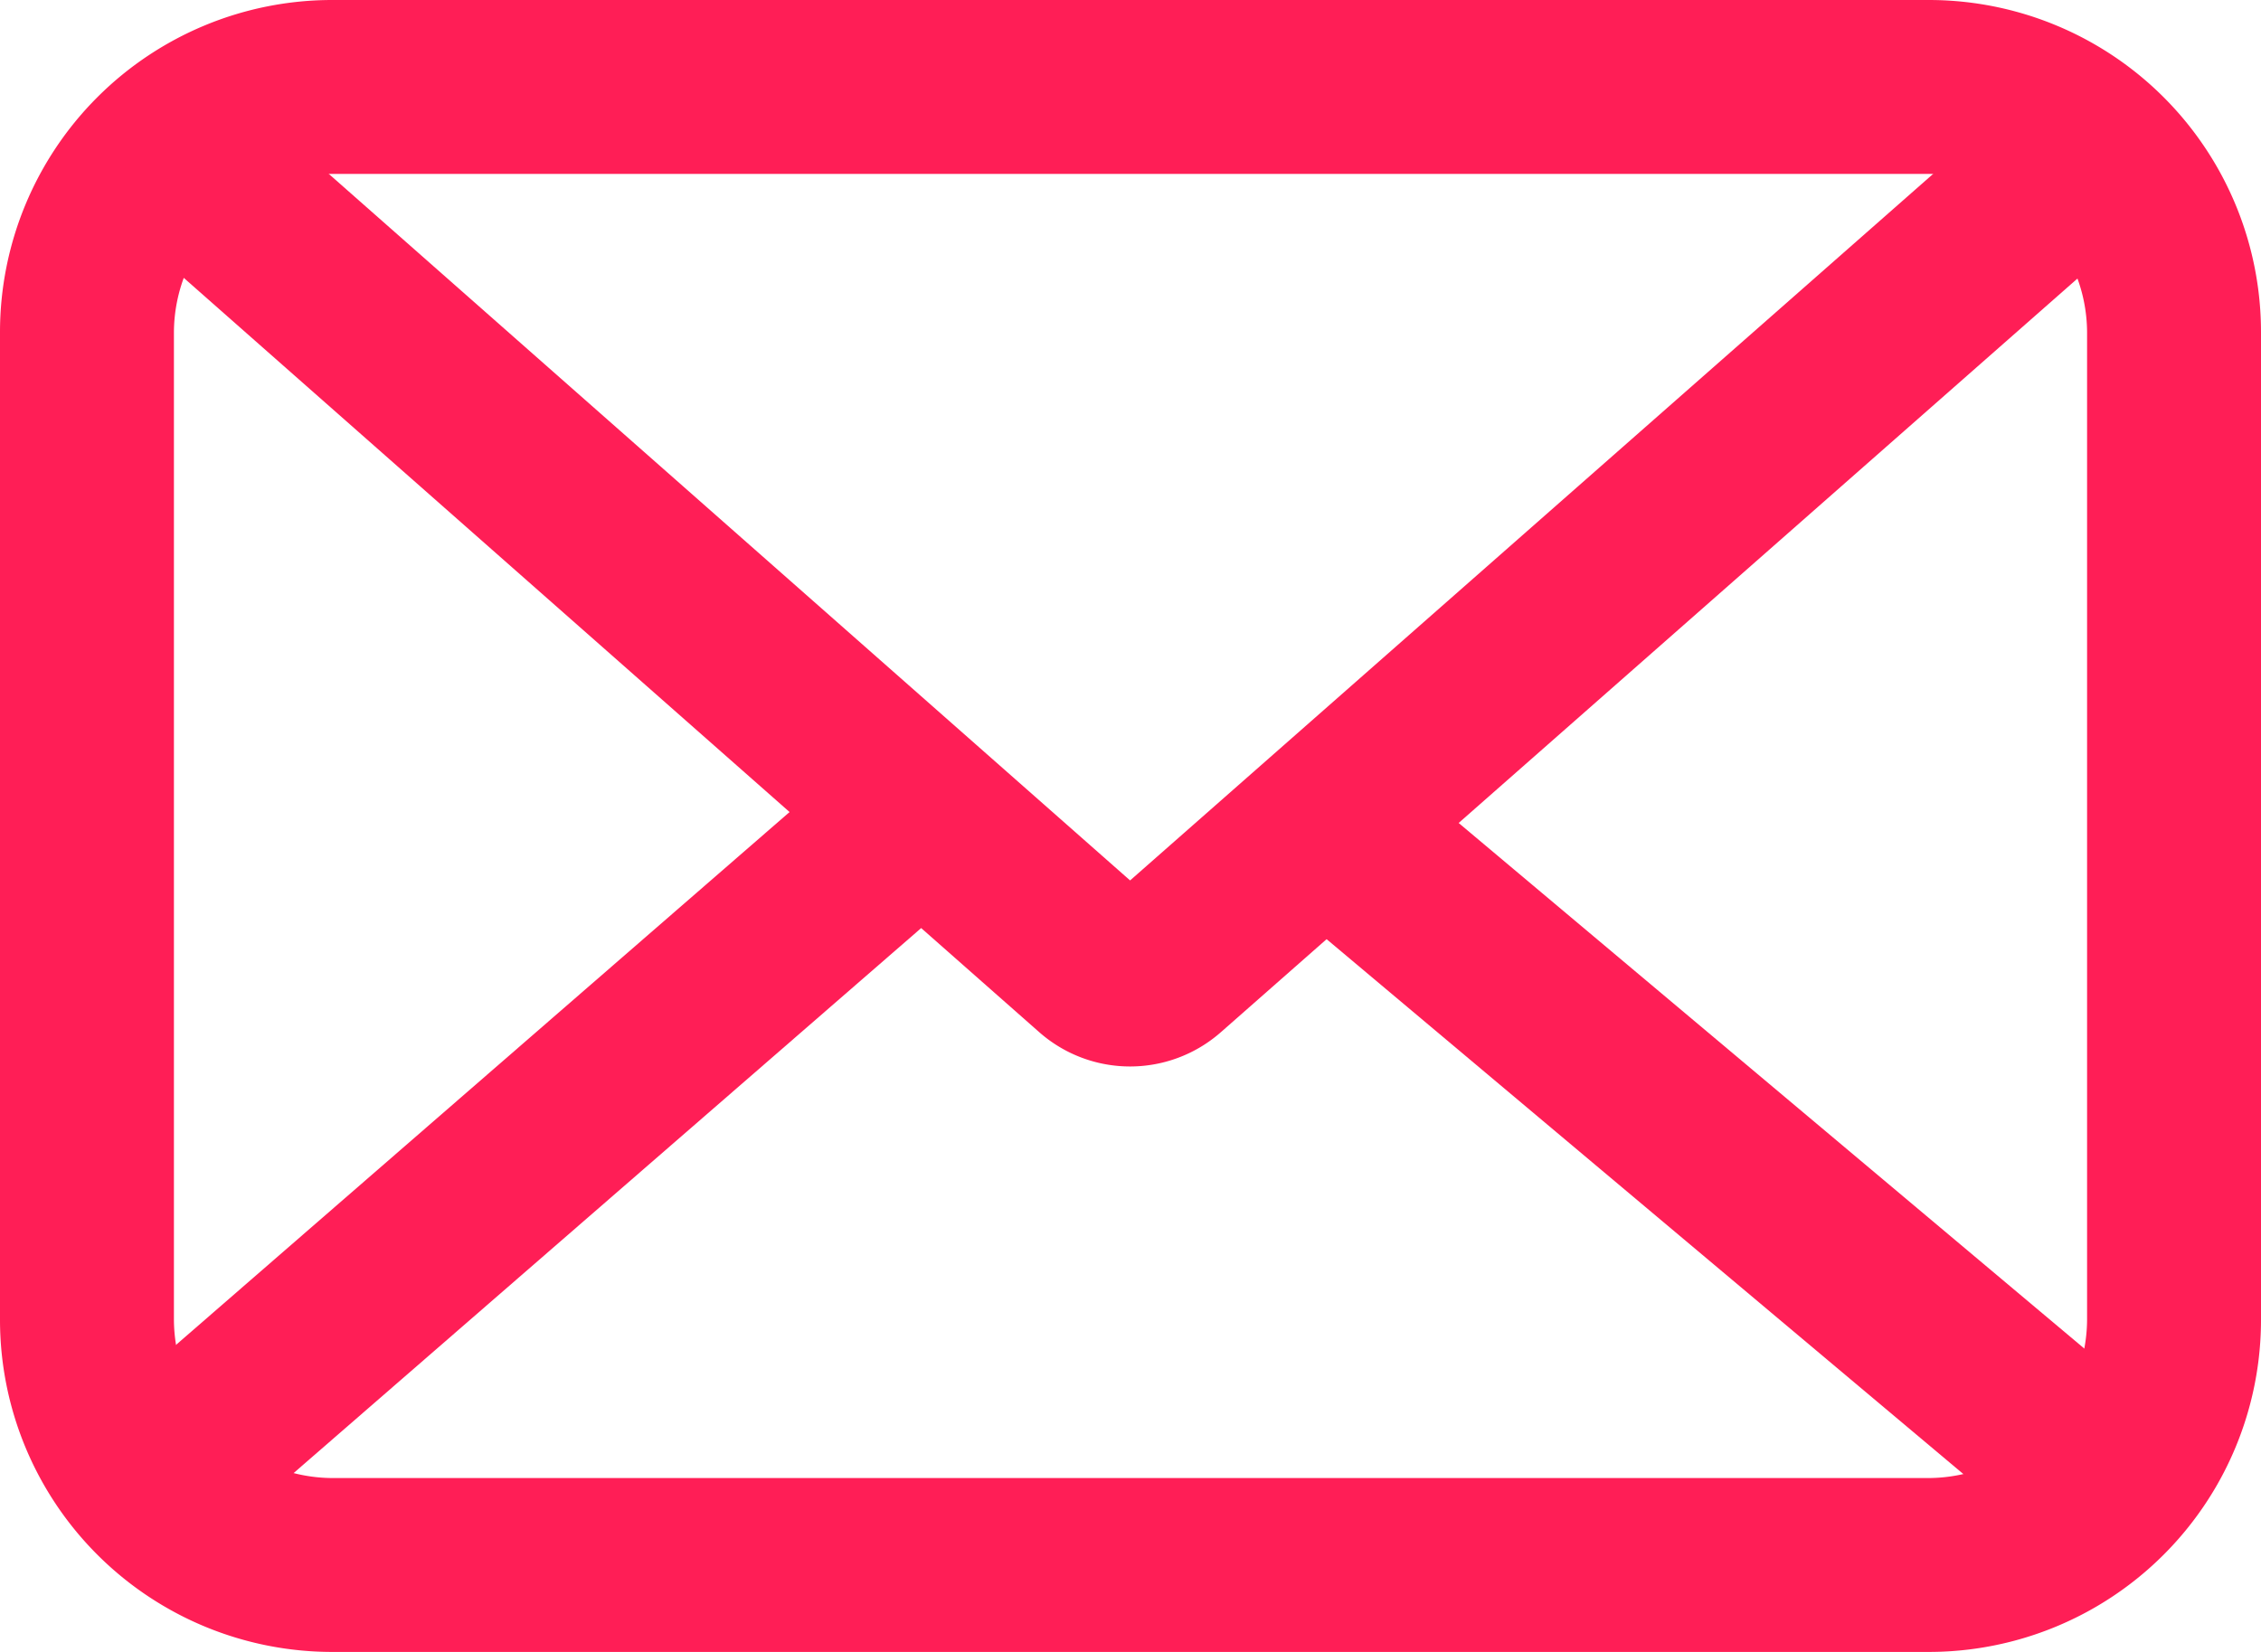<svg xmlns="http://www.w3.org/2000/svg" viewBox="0 0 26 19"><defs><style>.cls-1{fill:none;stroke:#ff1e56;stroke-miterlimit:10;stroke-width:2px;}.cls-2{fill:#ff1e56;}</style></defs><title>contact</title><g id="Warstwa_2" data-name="Warstwa 2"><g id="Layer_6" data-name="Layer 6"><line class="cls-1" x1="24.71" y1="17.44" x2="15.26" y2="9.5"/><line class="cls-1" x1="1.21" y1="17.5" x2="10.42" y2="9.5"/><path class="cls-2" d="M22.18,2A1.83,1.83,0,0,1,24,3.82V15.18A1.83,1.83,0,0,1,22.18,17H3.82A1.83,1.83,0,0,1,2,15.18V3.82A1.83,1.83,0,0,1,3.82,2H22.18m0-2H3.82A3.82,3.82,0,0,0,0,3.82V15.18A3.82,3.82,0,0,0,3.82,19H22.18A3.82,3.82,0,0,0,26,15.18V3.82A3.82,3.82,0,0,0,22.18,0Z"/><path class="cls-1" d="M1.77,1.56l10.84,9.56a.58.58,0,0,0,.77,0l11-9.68"/></g></g></svg>